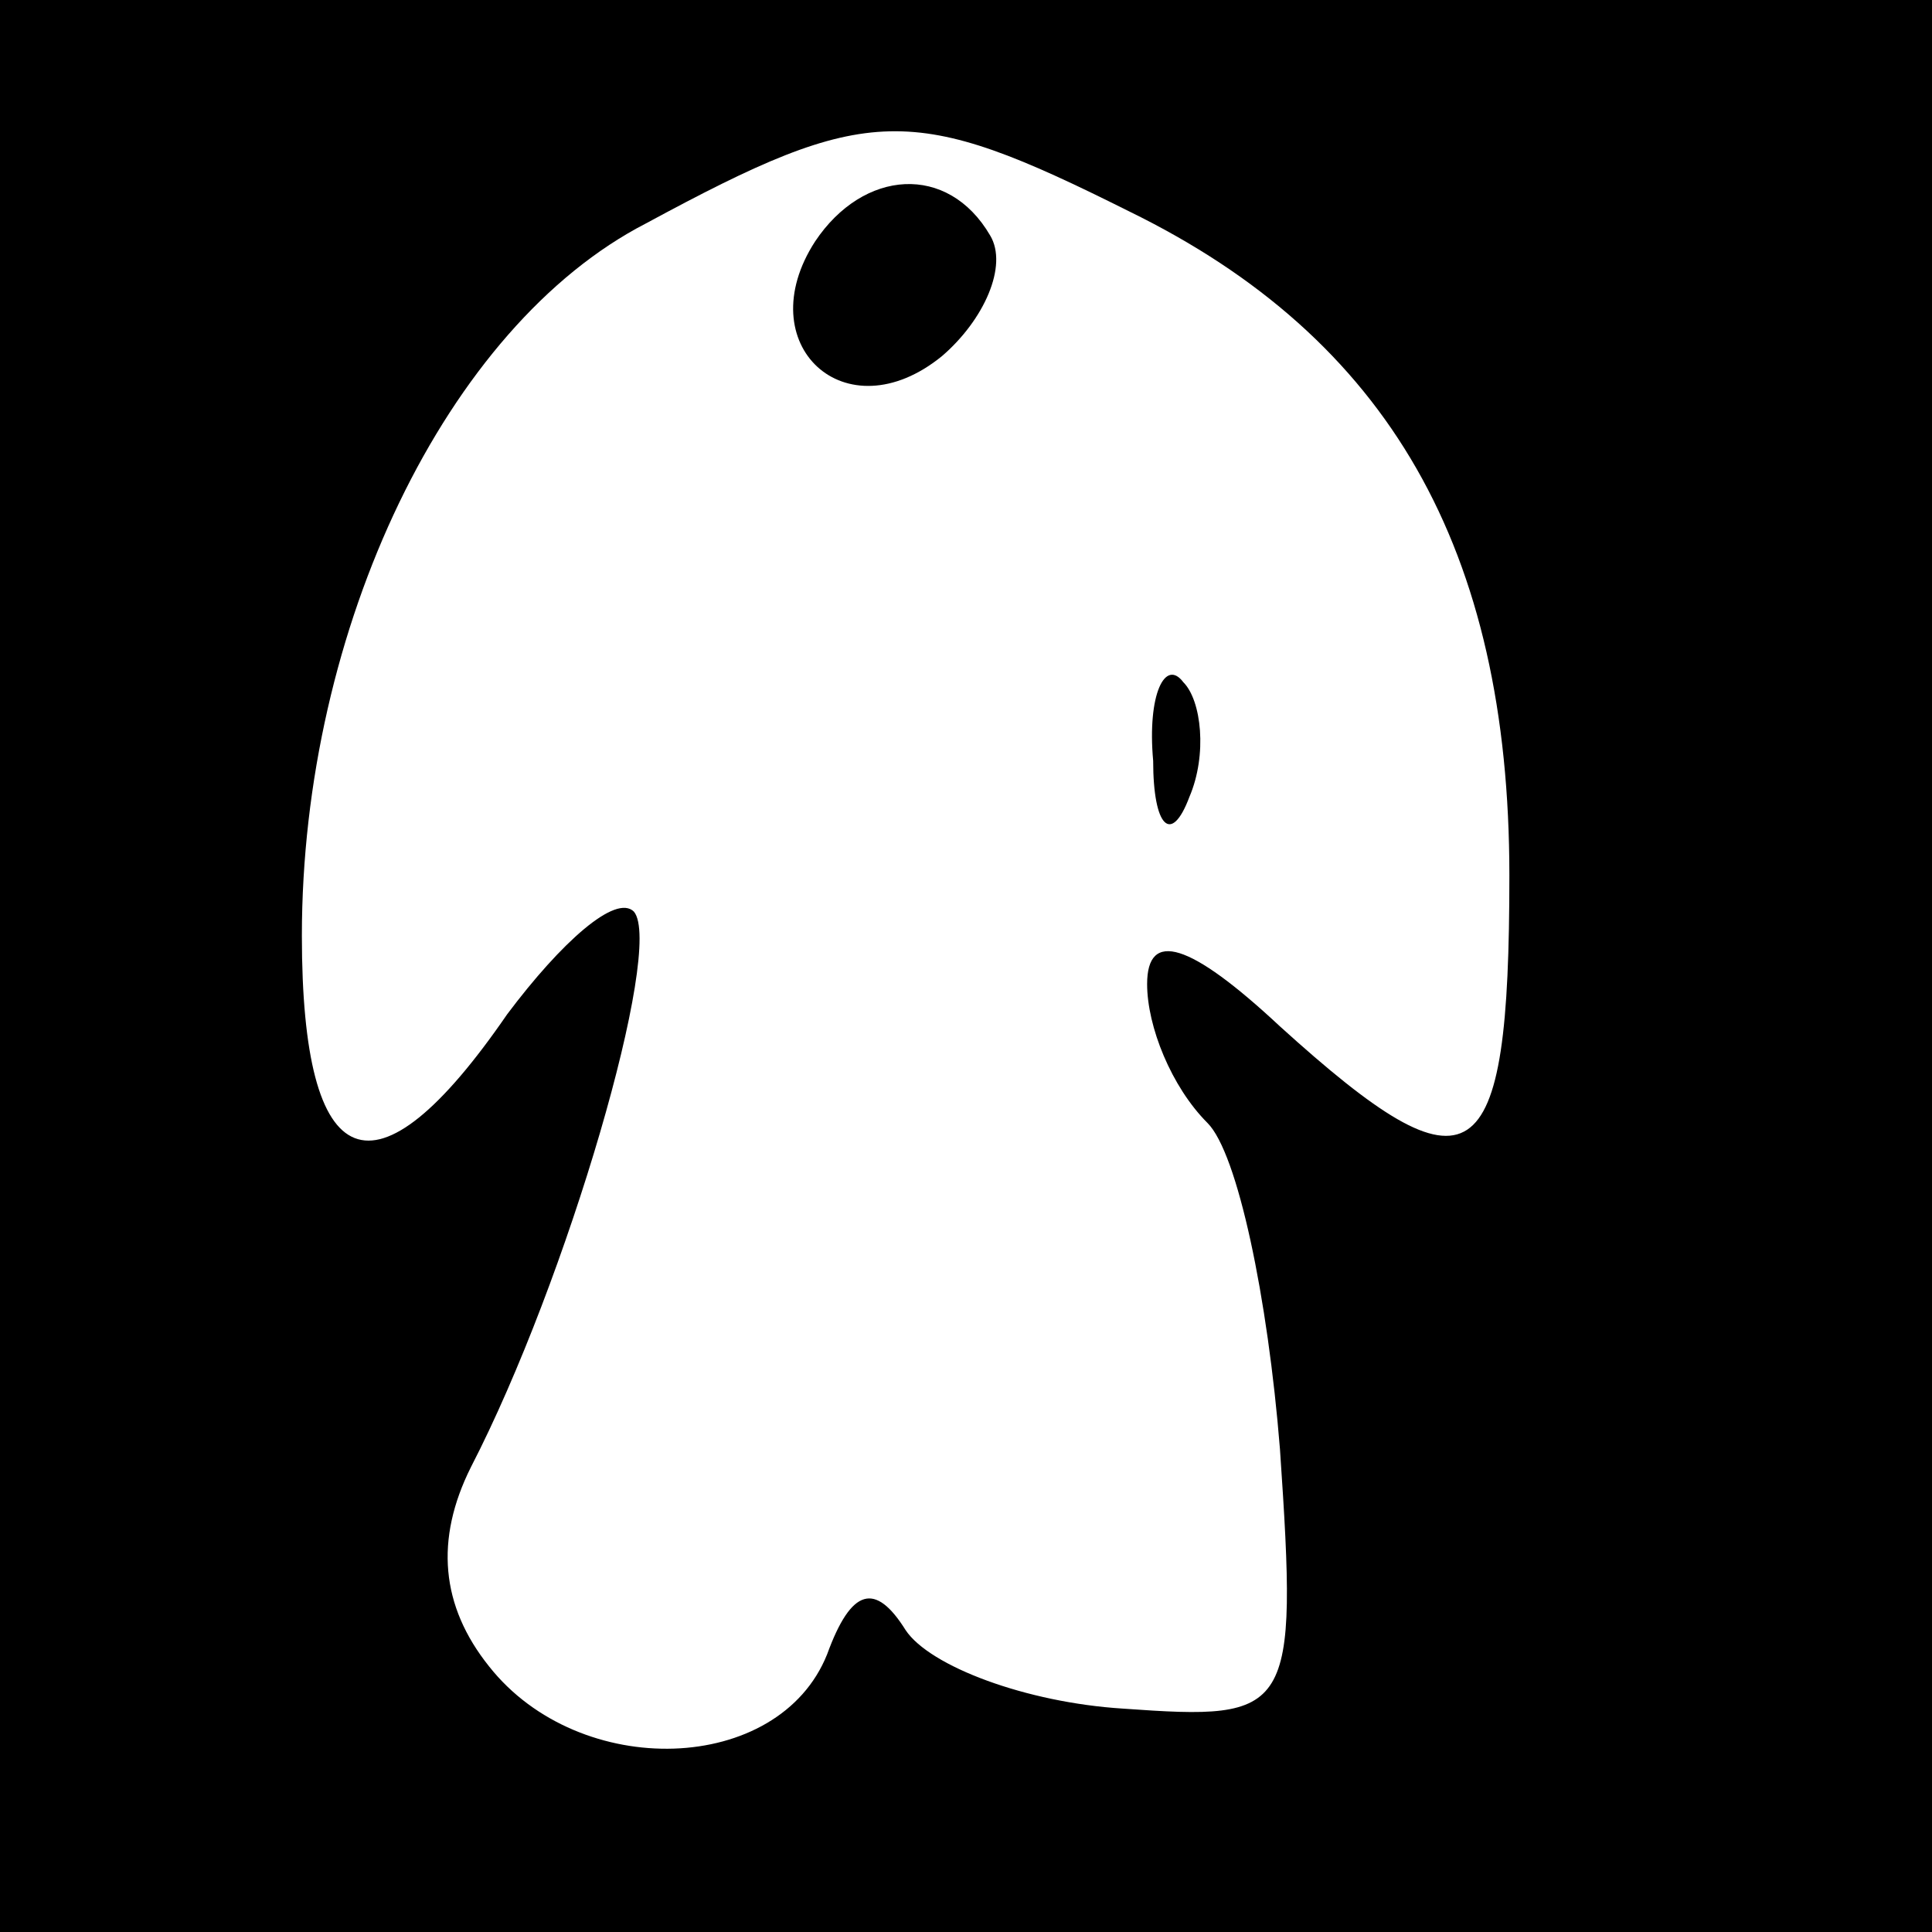 <?xml version="1.0" standalone="no"?>
<!DOCTYPE svg PUBLIC "-//W3C//DTD SVG 20010904//EN"
 "http://www.w3.org/TR/2001/REC-SVG-20010904/DTD/svg10.dtd">
<svg version="1.0" xmlns="http://www.w3.org/2000/svg"
 width="32pt" height="32pt" viewBox="0 0 32 32"
 preserveAspectRatio="xMidYMid meet">
<rect x="0" y="0" width="32" height="32" fill="#808080" stroke="none"/>
<g transform="translate(0,32) scale(0.1,-0.1)"
fill="#000000" stroke="none">
<path fill="#000000" stroke="none" d="M0 160 l0 -160 160 0 160 0 0 160 0
160 -160 0 -160 0 0 -160z"/>
<path fill="#ffffff" stroke="none" d="M187 285 c43 -21 63 -56 63 -110 0 -50
-6 -54 -38 -25 -15 14 -22 16 -22 7 0 -7 4 -17 10 -23 5 -5 10 -29 12 -54 3
-44 2 -45 -26 -43 -16 1 -32 7 -36 13 -5 8 -9 7 -13 -4 -8 -20 -41 -21 -56 -2
-8 10 -9 21 -3 33 16 31 32 86 27 92 -3 3 -12 -5 -21 -17 -22 -32 -34 -27 -34
13 0 51 24 101 57 118 37 20 44 20 80 2z"/>
<path fill="#000000" stroke="none" d="M135 280 c-11 -17 5 -32 21 -19 7 6 11
15 8 20 -7 12 -21 11 -29 -1z"/>
<path fill="#000000" stroke="none" d="M191 194 c0 -11 3 -14 6 -6 3 7 2 16
-1 19 -3 4 -6 -2 -5 -13z"/>
</g>
</svg>
